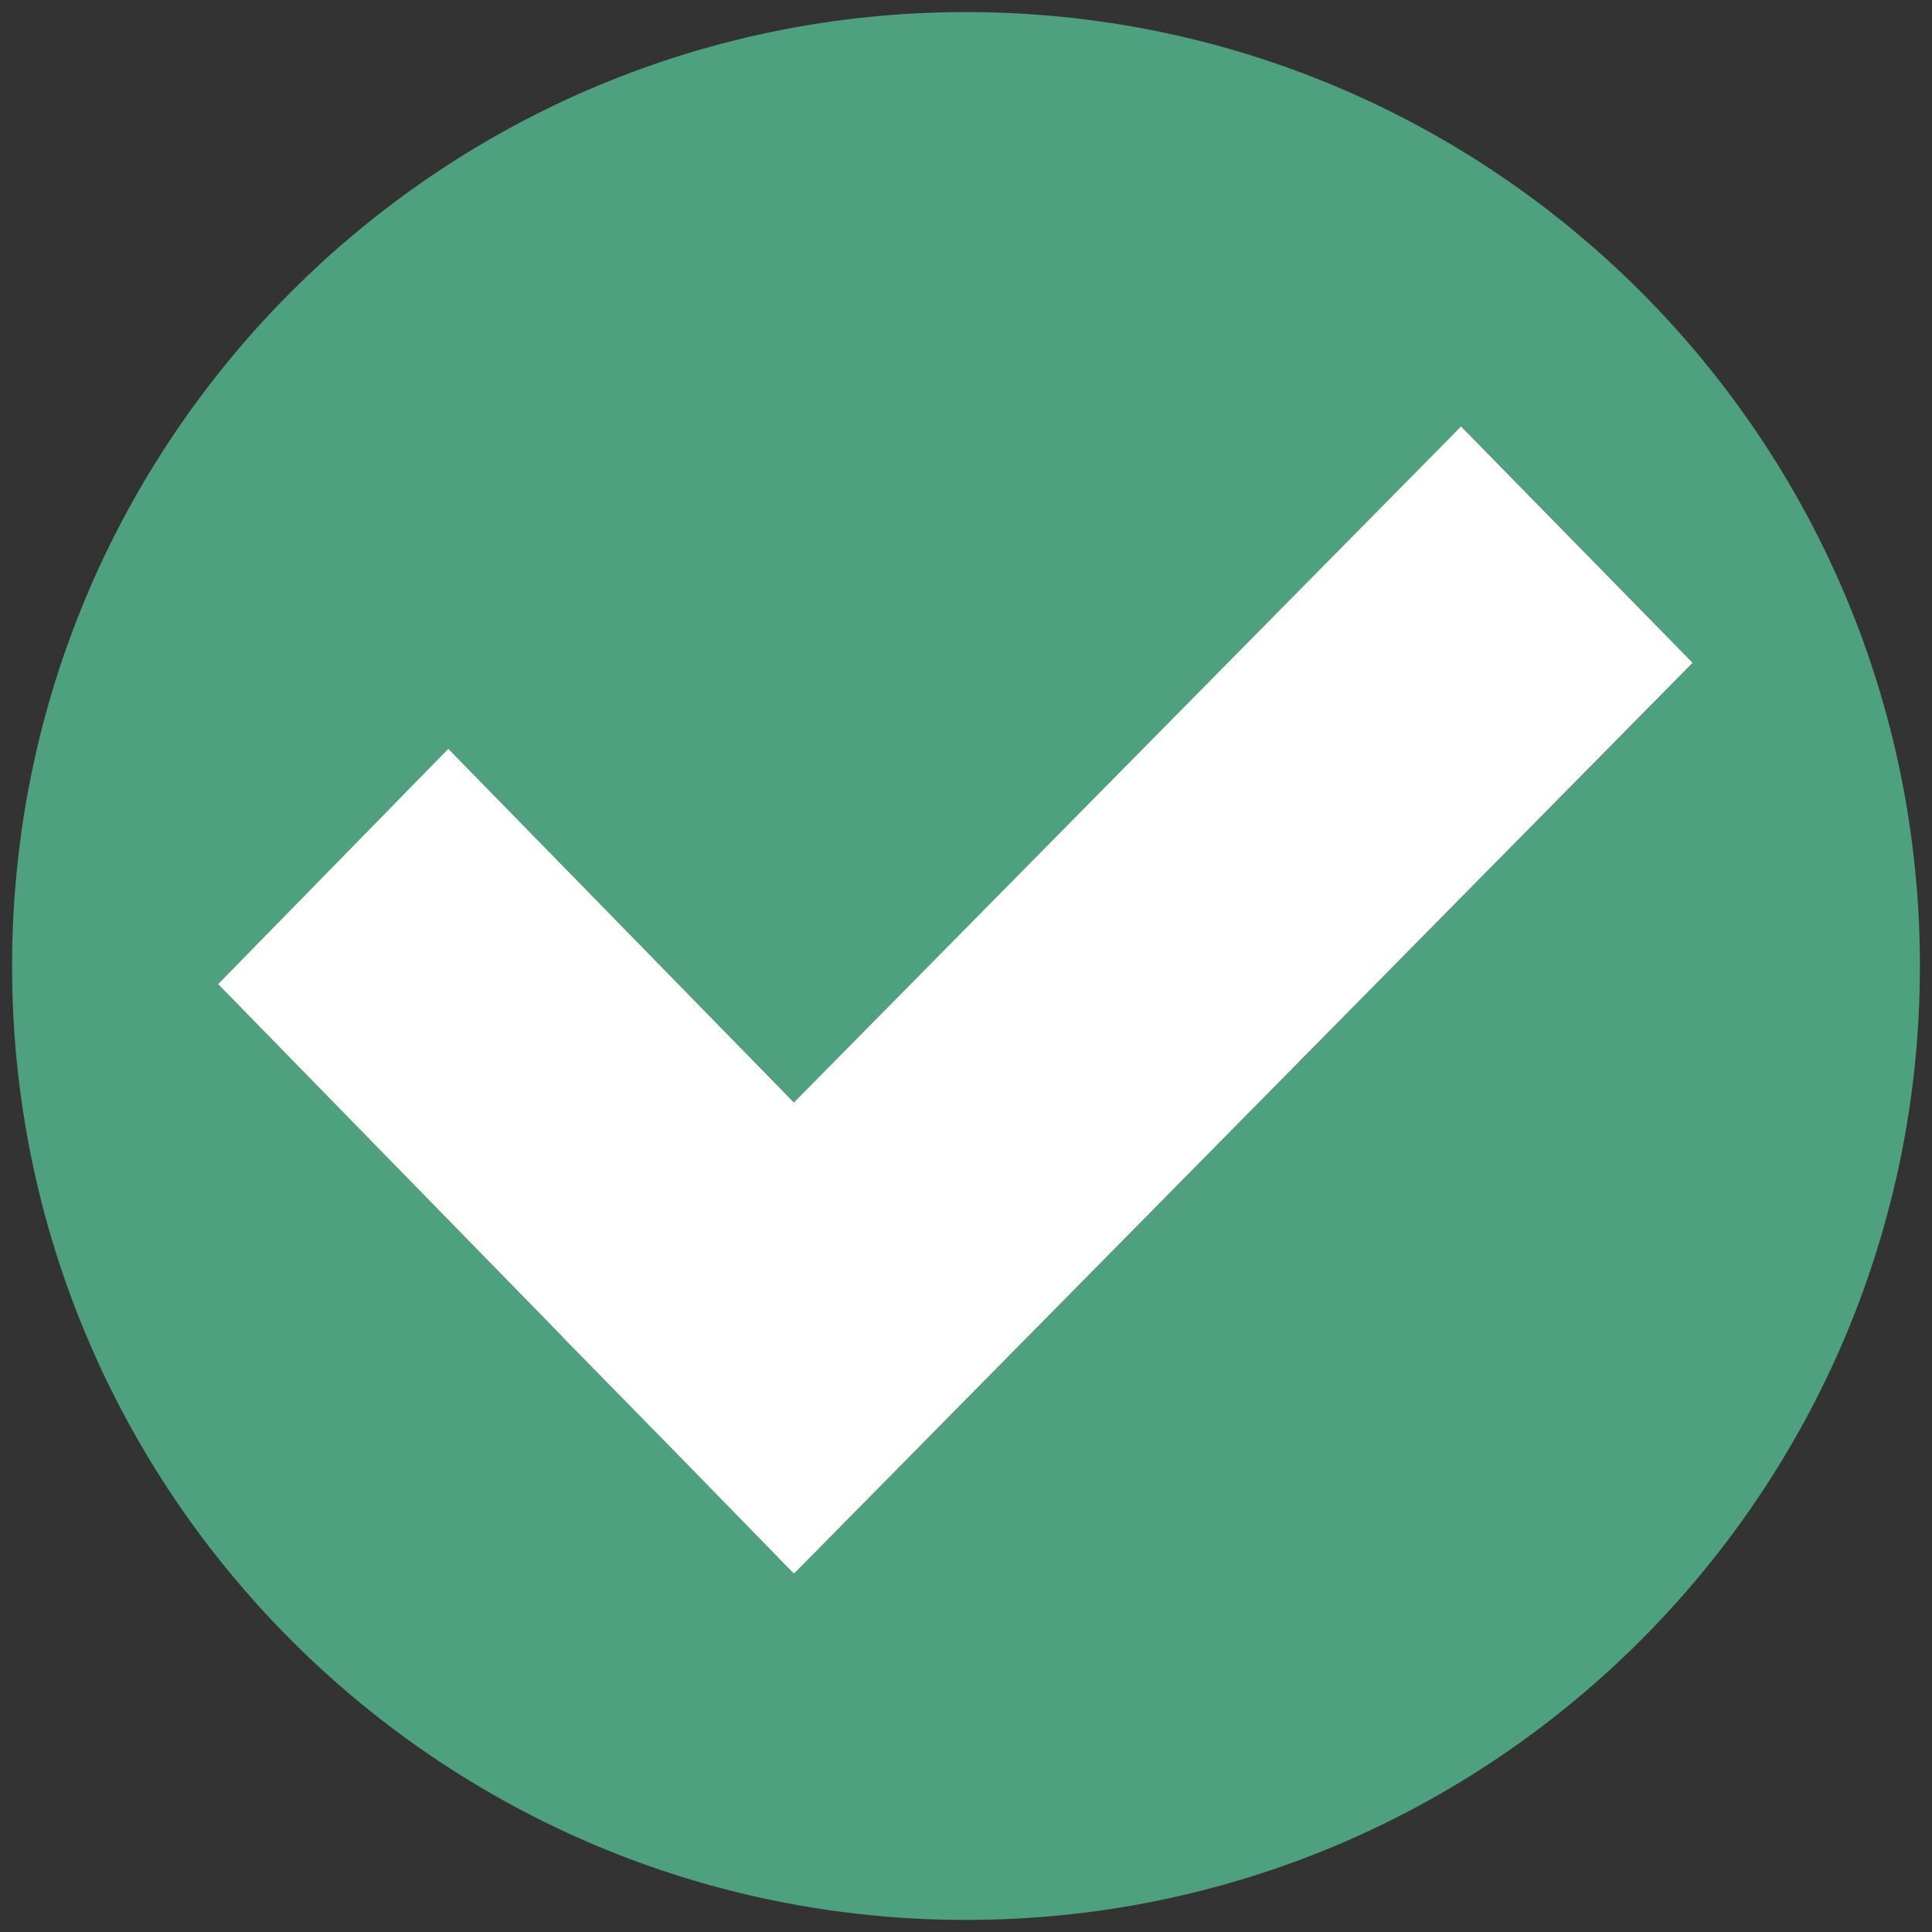 <?xml version="1.0" encoding="UTF-8"?>
<!DOCTYPE svg PUBLIC "-//W3C//DTD SVG 1.1//EN" "http://www.w3.org/Graphics/SVG/1.1/DTD/svg11.dtd">
<svg version="1.1" id="Layer_1" xmlns="http://www.w3.org/2000/svg" xmlns:xlink="http://www.w3.org/1999/xlink" x="0px" y="0px" width="16px" height="16px" viewBox="0 0 16 16" enable-background="new 0 0 16 16" xml:space="preserve">
  <rect x="0" y="0" width="16" height="16" fill="#333333" stroke="none"/>
  <g id="icon">
    <path d="M8,0.1C3.637,0.1,0.1,3.637,0.1,8s3.537,7.9,7.9,7.9s7.9,-3.537,7.9,-7.9S12.363,0.1,8,0.1zM6.577,13.031l-0.013,-0.014l-0.001,0.001l-0.882,-0.902l-1.022,-1.044l0.001,-0.001L1.806,8.15l1.908,-1.949l2.862,2.929l5.525,-5.6l1.918,1.959L6.577,13.031z" fill-rule="evenodd" fill="#4EA17E"/>
    <polygon points="14.018,5.489 12.1,3.531 6.575,9.13 3.713,6.201 1.806,8.15 4.66,11.072 4.659,11.073 5.681,12.116 6.562,13.019 6.563,13.018 6.577,13.031" fill-rule="evenodd" fill="#FFFFFF" stroke-linejoin="miter"/>
  </g>
</svg>
